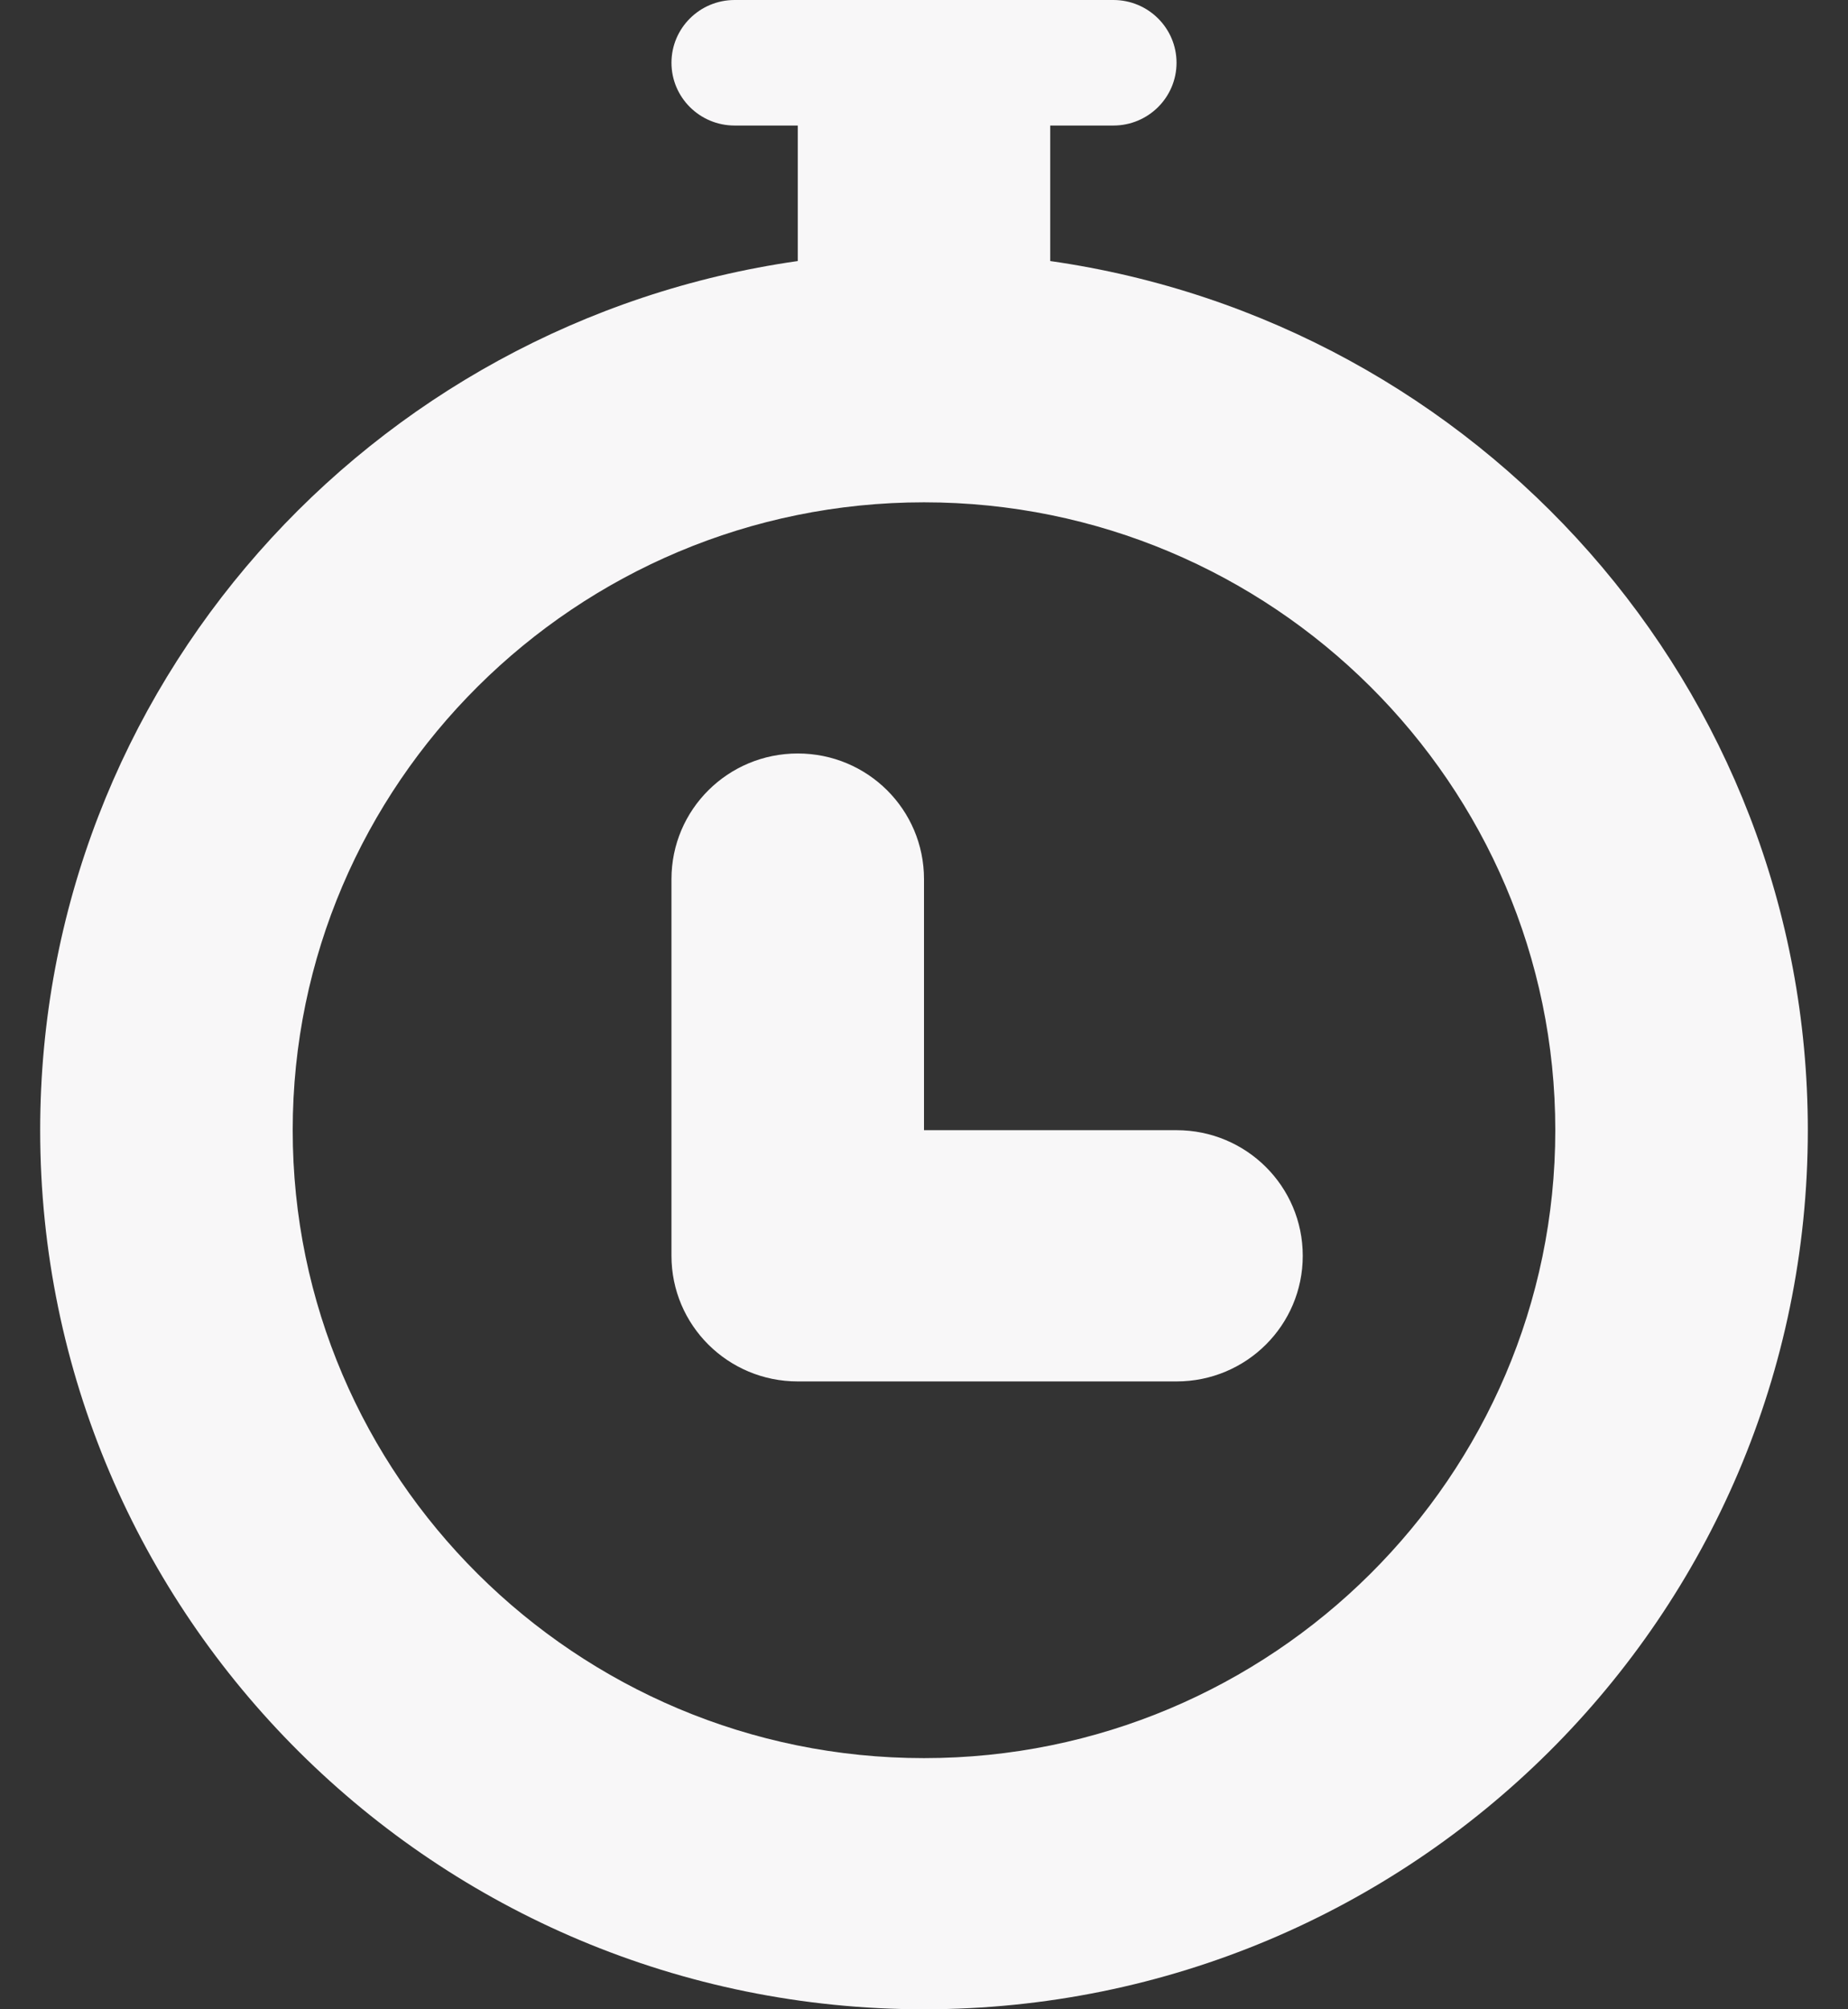<?xml version="1.0" encoding="UTF-8" standalone="no"?>
<svg width="23px" height="25px" viewBox="0 0 23 25" version="1.1" xmlns="http://www.w3.org/2000/svg" xmlns:xlink="http://www.w3.org/1999/xlink" xmlns:sketch="http://www.bohemiancoding.com/sketch/ns">
    <rect x="0" y="0" width="23" height="25" fill="#333333" stroke="none"/>
    <!-- Generator: Sketch Beta 3.2 (9961) - http://www.bohemiancoding.com/sketch -->
    <title>icon-task-time</title>
    <desc>Created with Sketch Beta.</desc>
    <defs></defs>
    <g id="Campaign-Detail" stroke="none" stroke-width="1" fill="none" fill-rule="evenodd" sketch:type="MSPage">
        <g id="Task-Detail" sketch:type="MSArtboardGroup" transform="translate(-835, -244)" fill="#F8F7F8">
            <g id="Campaign-Overview" sketch:type="MSLayerGroup" transform="translate(0, 77)">
                <g id="Group" transform="translate(835, 116)" sketch:type="MSShapeGroup">
                    <g id="TIme" transform="translate(0.5, 51)">
                        <path d="M12.571,3.248 L12.571,1.562 L13.357,1.562 C13.791,1.562 14.143,1.212 14.143,0.781 C14.143,0.35 13.791,0 13.357,0 L8.643,0 C8.209,0 7.857,0.35 7.857,0.781 C7.857,1.212 8.209,1.562 8.643,1.562 L9.429,1.562 L9.429,3.248 C4.1,4.008 0,8.555 0,14.062 C0,20.103 4.925,25 11,25 C17.075,25 22,20.103 22,14.062 C22,8.555 17.9,4.008 12.571,3.248 L12.571,3.248 Z M11,21.875 C6.668,21.875 3.143,18.37 3.143,14.062 C3.143,9.755 6.668,6.25 11,6.25 C15.332,6.25 18.857,9.755 18.857,14.062 C18.857,18.37 15.332,21.875 11,21.875 Z M14.143,14.062 L11,14.062 L11,10.938 C11,10.073 10.298,9.375 9.429,9.375 C8.56,9.375 7.857,10.073 7.857,10.938 L7.857,15.625 C7.857,16.489 8.56,17.188 9.429,17.188 L14.143,17.188 C15.012,17.188 15.714,16.489 15.714,15.625 C15.714,14.761 15.012,14.062 14.143,14.062 Z" id="icon-task-time"></path>
                    </g>
                </g>
            </g>
        </g>
    </g>
</svg>